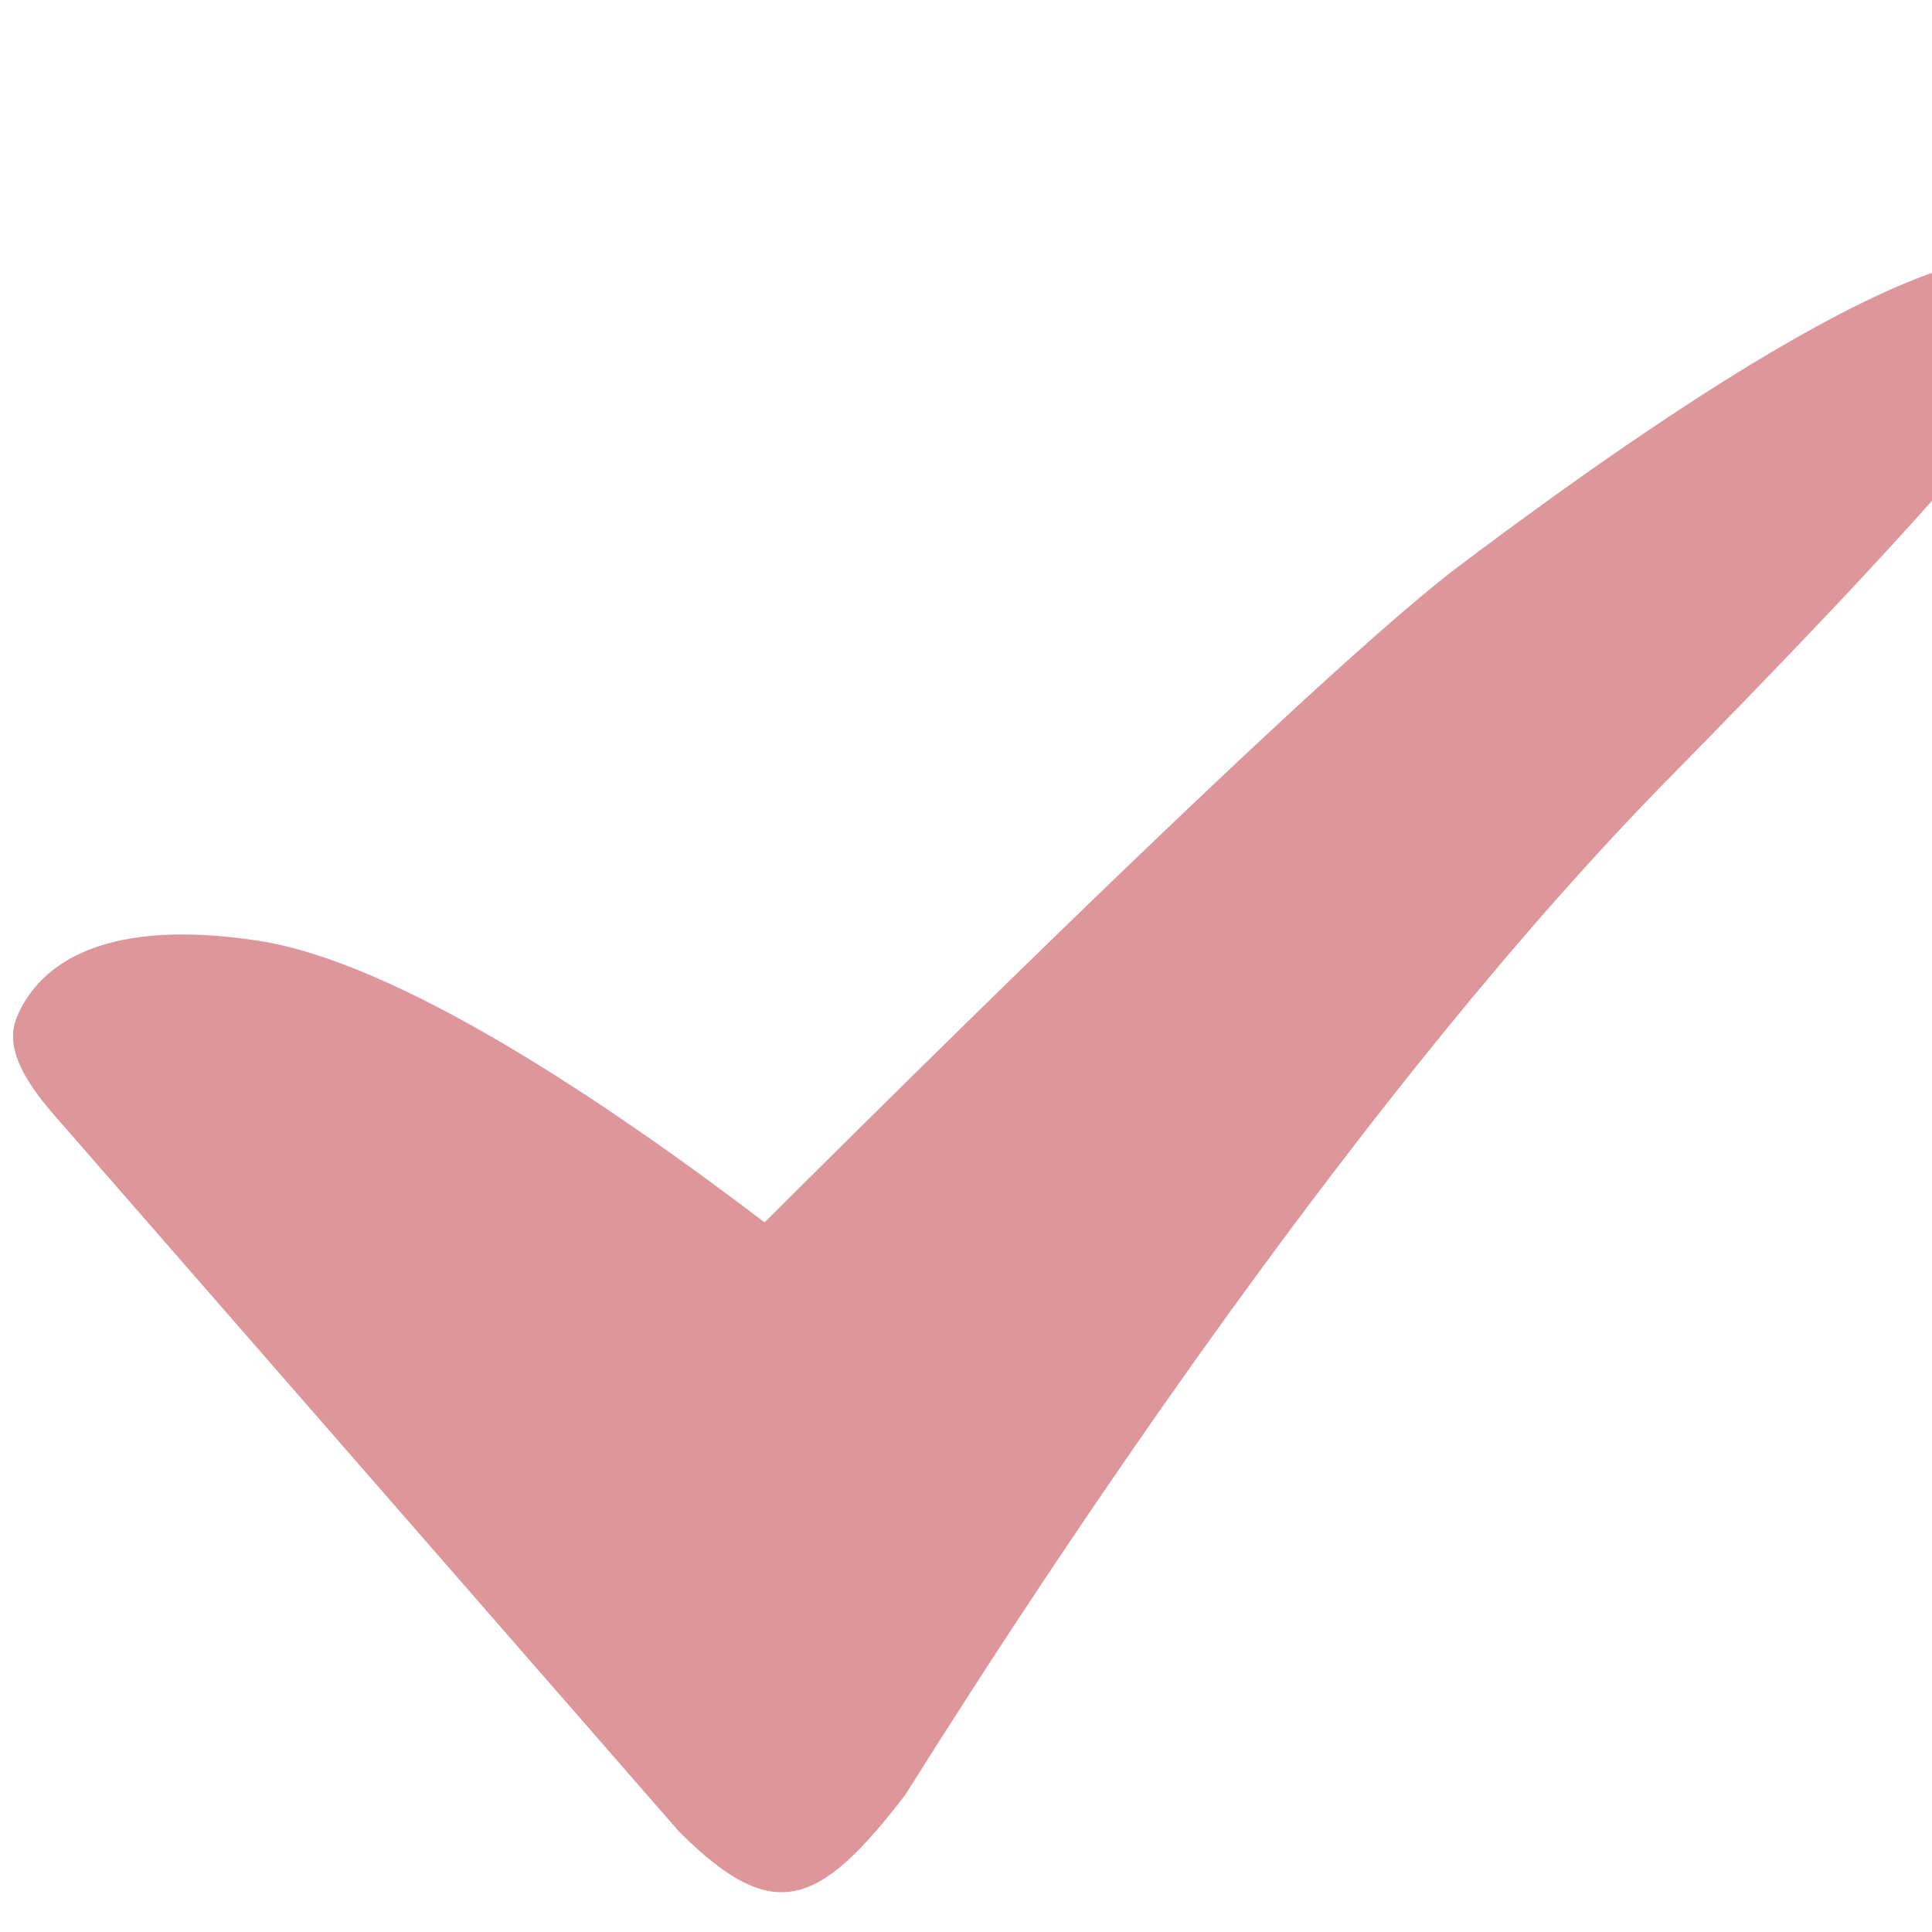 <svg id="svg-source" height="30" width="30" version="1.1" xmlns="http://www.w3.org/2000/svg" 
            xmlns:xlink="http://www.w3.org/1999/xlink" viewBox="0 0 30 30">
            <g id="tick" data-iconmelon="Icon Set:d16bbd7b53f109d5dbb01ba4aac4e8c7">
              <path d="M31.999,4.618c0-0.635-0.912-2.173-9.33,4.162 c-1.883,1.417-6.953,6.373-10.797,10.201c-2.506-1.908-5.707-4.045-7.867-4.374c-2.587-0.393-3.452,0.496-3.741,1.181
        c-0.168,0.405,0.01,0.85,0.506,1.445l9.773,11.206c1.453,1.451,2.158,1.203,3.516-0.572c2.383-3.797,7.152-11.002,11.875-15.801 C32.192,5.704,31.999,5.252,31.999,4.618z" fill="#dd969a"></path>
            </g></svg>

